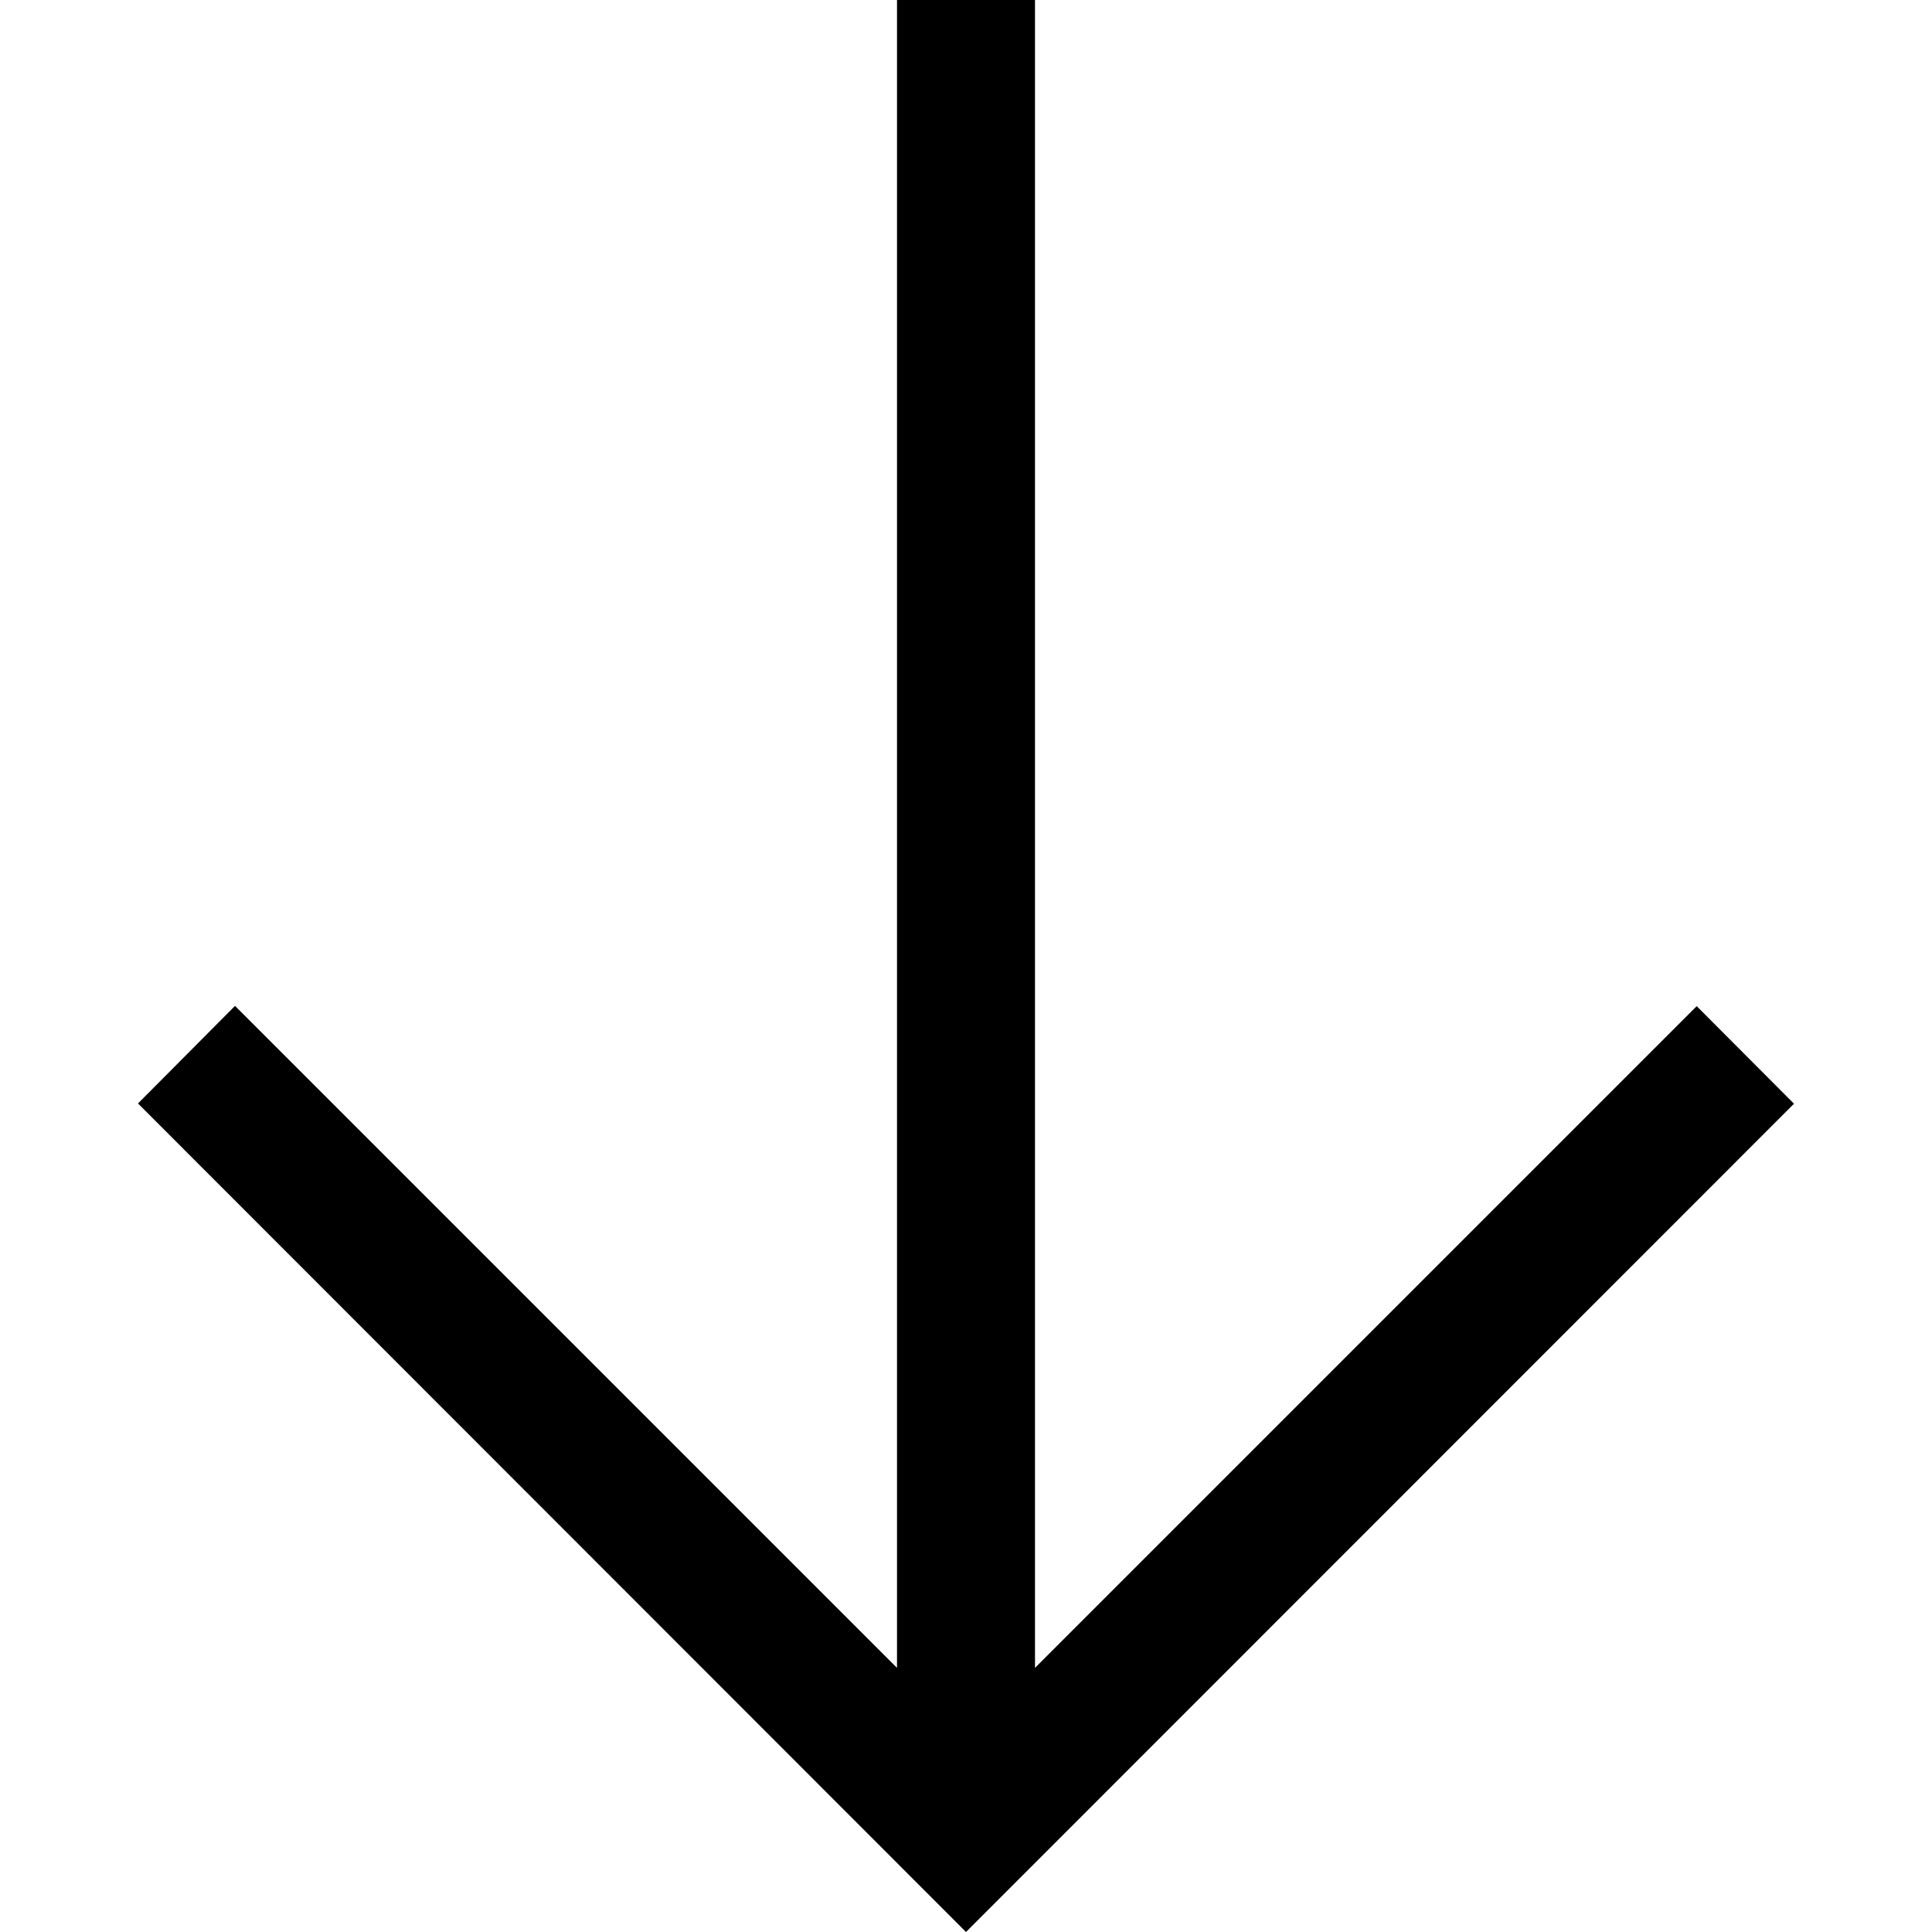 <svg id="Capa_1" enable-background="new 0 0 482.238 482.238" height="512" viewBox="0 0 482.238 482.238" width="512" xmlns="http://www.w3.org/2000/svg"><path d="m34.445 275.429 206.674 206.808 206.674-206.741-24.287-24.354-165.164 165.164v-416.306h-34.446v416.306l-165.232-165.231z"/></svg>